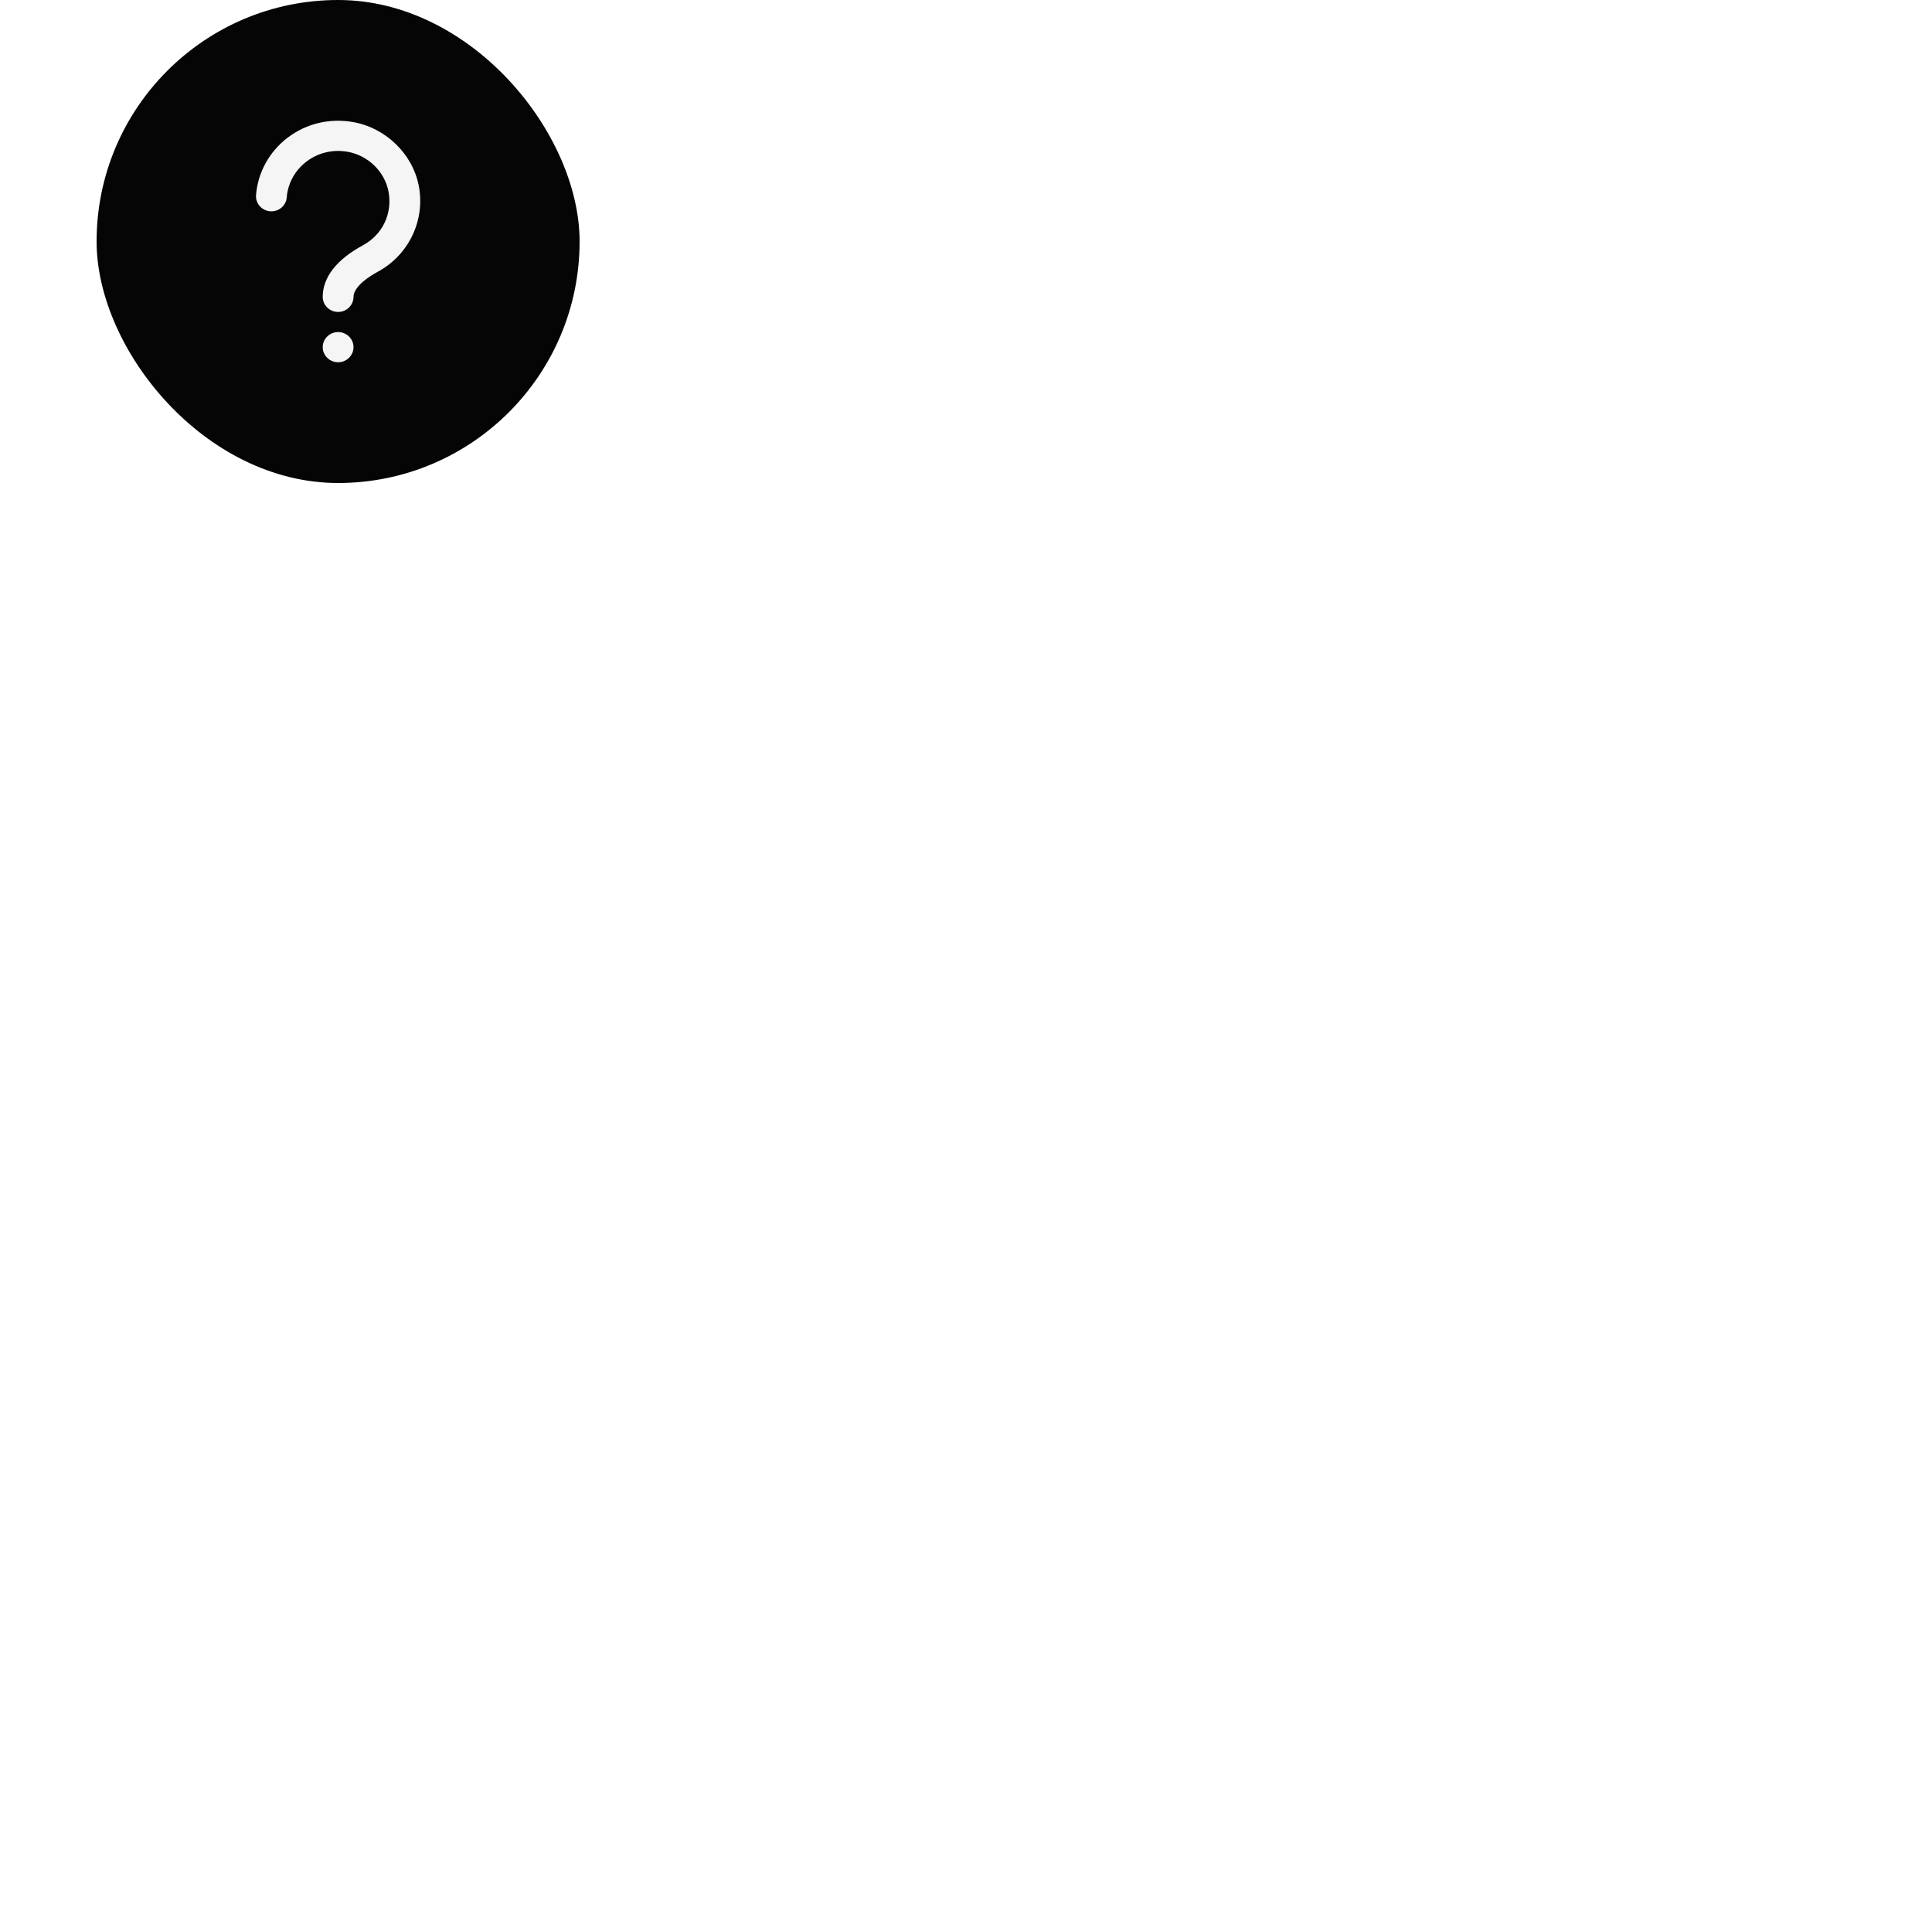 <svg width="80" height="80" viewBox="0 0 80 80" fill="none" xmlns="http://www.w3.org/2000/svg">
<g filter="url(#filter0_d_3_238)">
<g clip-path="url(#clip0_3_238)">
<rect x="4" width="20" height="20" rx="10" fill="#050505"/>
<path d="M14.001 12.917C13.648 12.917 13.363 12.637 13.363 12.292C13.363 11.484 13.938 10.746 15.025 10.159C15.834 9.722 16.253 8.855 16.091 7.951C15.942 7.116 15.243 6.431 14.391 6.284C13.777 6.178 13.173 6.323 12.69 6.69C12.216 7.051 11.918 7.592 11.873 8.173C11.847 8.517 11.54 8.775 11.189 8.749C10.838 8.722 10.575 8.422 10.602 8.078C10.674 7.146 11.15 6.28 11.908 5.703C12.678 5.116 13.639 4.886 14.611 5.053C15.982 5.289 17.107 6.392 17.348 7.735C17.602 9.151 16.915 10.566 15.64 11.254C15.013 11.593 14.638 11.981 14.638 12.292C14.638 12.637 14.353 12.917 14.001 12.917ZM13.363 14.375C13.363 14.72 13.649 15 14.001 15C14.352 15 14.638 14.72 14.638 14.375C14.638 14.03 14.352 13.75 14.001 13.75C13.649 13.75 13.363 14.03 13.363 14.375Z" fill="#F5F5F5"/>
</g>
</g>
<defs>
<filter id="filter0_d_3_238" x="0" y="0" width="28" height="28" filterUnits="userSpaceOnUse">
<!-- <feFlood flood-opacity="0" result="BackgroundImageFix"/> -->
<!-- <feColorMatrix in="SourceAlpha" type="matrix" values="0 0 0 0 0 0 0 0 0 0 0 0 0 0 0 0 0 0 127 0" result="hardAlpha"/> -->
<!-- <feOffset dy="4"/> -->
<!-- <feGaussianBlur stdDeviation="2"/> -->
<!-- <feComposite in2="hardAlpha" operator="out"/> -->
<feColorMatrix type="matrix" values="0 0 0 0 0 0 0 0 0 0 0 0 0 0 0 0 0 0 0.25 0"/>
<!-- <feBlend mode="normal" in2="BackgroundImageFix" result="effect1_dropShadow_3_238"/> -->
<feBlend mode="normal" in="SourceGraphic" in2="effect1_dropShadow_3_238" result="shape"/>
</filter>
<clipPath id="clip0_3_238">
<rect x="4" width="20" height="20" rx="10" fill="white"/>
</clipPath>
</defs>
</svg>
